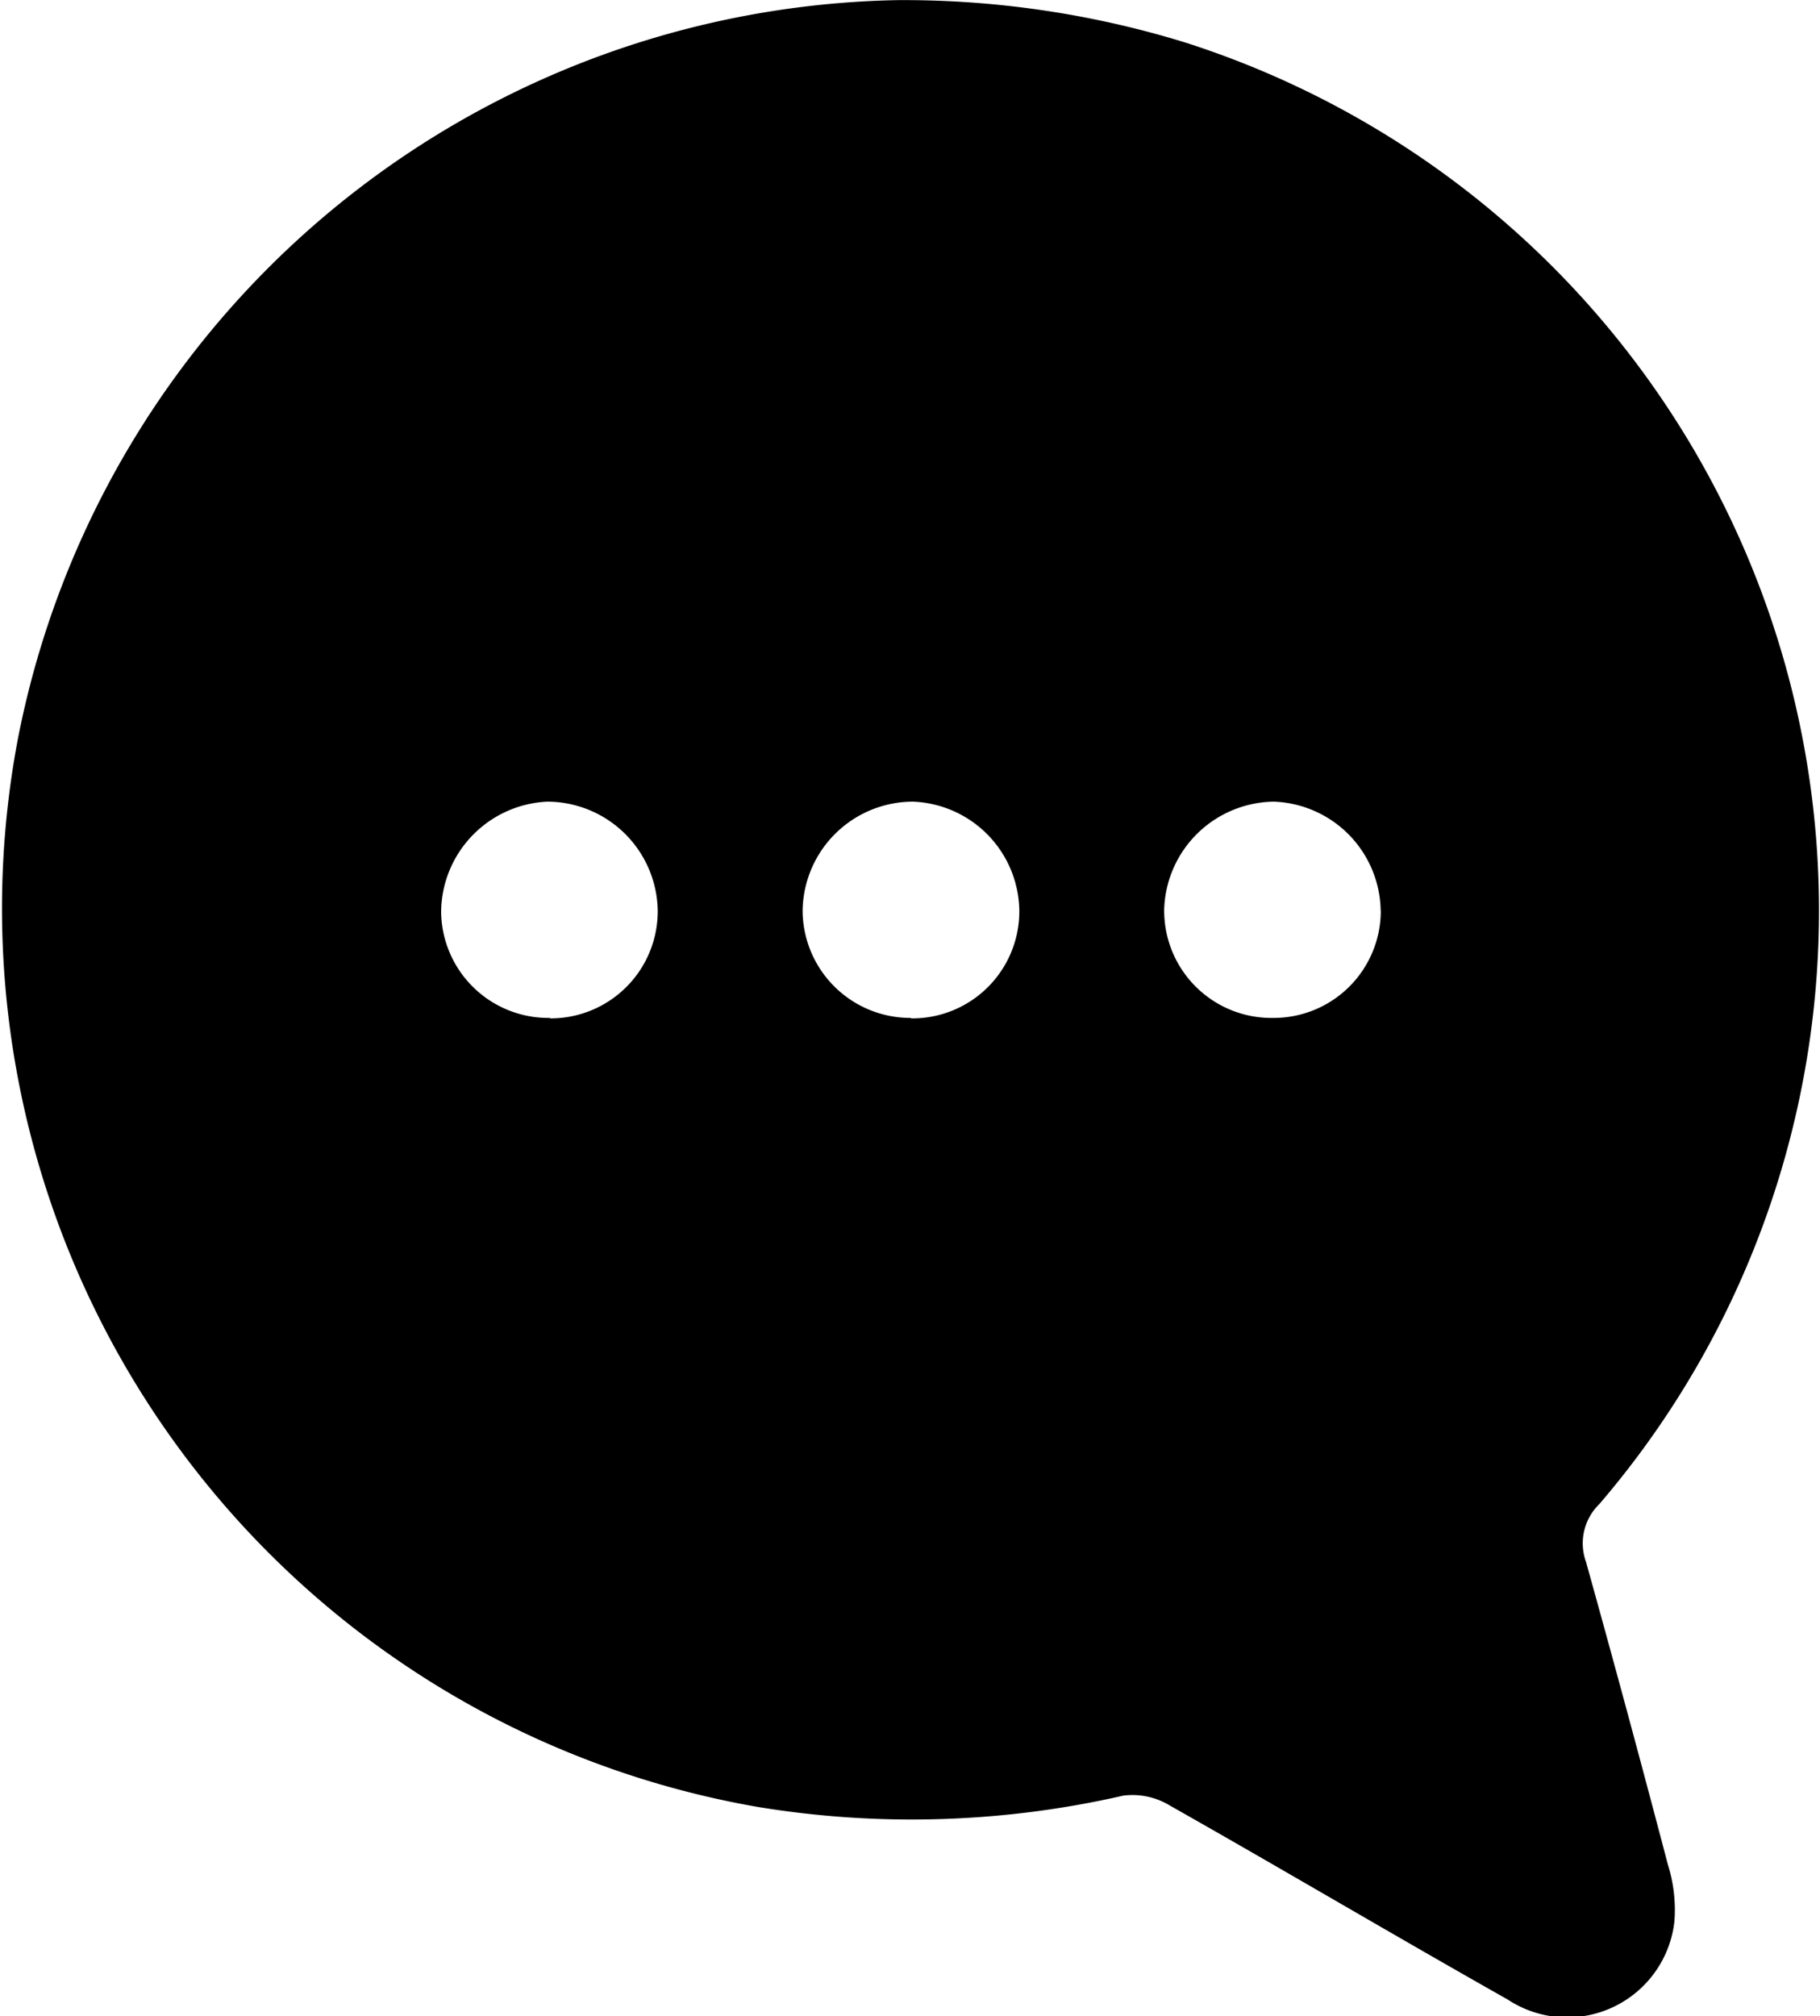 <svg xmlns="http://www.w3.org/2000/svg" width="16.016" height="17.742" viewBox="0 0 16.016 17.742">
  <g id="Group_18855" data-name="Group 18855" transform="translate(0 0)">
    <path id="Path_40677" data-name="Path 40677" d="M71.542-288.86a8.04,8.04,0,0,0-7.741,6.477,8.025,8.025,0,0,0,6.508,9.422,8.348,8.348,0,0,0,3.216-.1.633.633,0,0,1,.408.087c.995.563,1.978,1.145,2.973,1.707a.95.95,0,0,0,1.468-.688,1.329,1.329,0,0,0-.058-.5q-.35-1.334-.72-2.662a.481.481,0,0,1,.117-.509,8.02,8.02,0,0,0-3.663-12.867A8.427,8.427,0,0,0,71.542-288.86Zm.113,8.956a.949.949,0,0,1-.953-.94.972.972,0,0,1,.971-.963.973.973,0,0,1,.936.966A.942.942,0,0,1,71.655-279.9Zm4.135-.943a.943.943,0,0,1-.947.943.944.944,0,0,1-.959-.963.978.978,0,0,1,.963-.94A.975.975,0,0,1,75.789-280.847Zm-7.312.943a.944.944,0,0,1-.957-.934.979.979,0,0,1,.934-.969.974.974,0,0,1,.972.962A.943.943,0,0,1,68.477-279.9Z" transform="translate(-63.639 288.861)" fill="#000"/>
  </g>
</svg>
